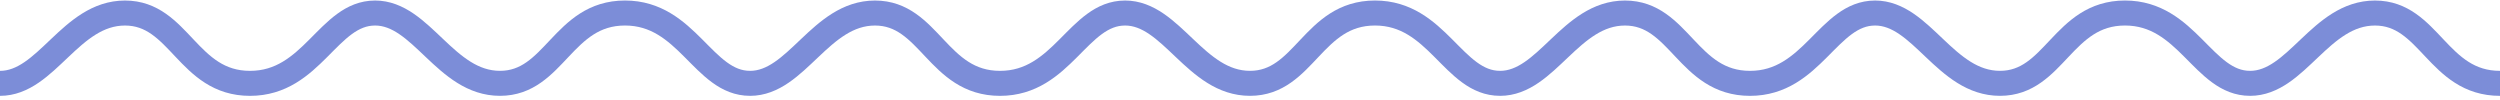 <?xml version="1.0" encoding="UTF-8"?><svg width="150px" height="6px" viewBox="0 0 150 6" version="1.1" xmlns="http://www.w3.org/2000/svg" xmlns:xlink="http://www.w3.org/1999/xlink"><g id="Homepage" stroke="none" stroke-width="1" fill="none" fill-rule="evenodd"><g id="beau" transform="translate(-1195, -72)" stroke="#7C8DD8" stroke-width="1.5"><g id="Group" transform="translate(1270, 74.5) scale(1, -1) translate(-1270, -74.5) translate(1195, 72)"><path d="M67.5,4.219 C70.312,4.219 71.719,3.37507799e-14 75,3.37507799e-14 C78.281,3.37507799e-14 78.75,4.219 82.5,4.219 C86.25,4.219 87.188,3.37507799e-14 90,3.37507799e-14" id="Path"></path><path d="M22.5,4.219 C25.312,4.219 26.719,3.37507799e-14 30,3.37507799e-14 C33.281,3.37507799e-14 33.75,4.219 37.5,4.219 C41.25,4.219 42.188,3.37507799e-14 45,3.37507799e-14" id="Path-Copy-2"></path><path d="M45,4.219 C47.812,4.219 49.219,3.37507799e-14 52.5,3.37507799e-14 C55.781,3.37507799e-14 56.25,4.219 60,4.219 C63.75,4.219 64.688,3.37507799e-14 67.5,3.37507799e-14" id="Path-Copy" transform="translate(56.25, 2.109) scale(1, -1) translate(-56.25, -2.109) "></path><path d="M-3.55271368e-15,4.219 C2.812,4.219 4.219,3.37507799e-14 7.5,3.37507799e-14 C10.781,3.37507799e-14 11.25,4.219 15,4.219 C18.75,4.219 19.688,3.37507799e-14 22.5,3.37507799e-14" id="Path-Copy-3" transform="translate(11.25, 2.109) scale(1, -1) translate(-11.25, -2.109) "></path><path d="M112.5,4.219 C115.312,4.219 116.719,2.08721929e-14 120,2.08721929e-14 C123.281,2.08721929e-14 123.75,4.219 127.5,4.219 C131.25,4.219 132.188,2.08721929e-14 135,2.08721929e-14" id="Path-Copy-6"></path><path d="M135,4.219 C137.812,4.219 139.219,2.04281037e-14 142.5,2.04281037e-14 C145.781,2.04281037e-14 146.25,4.219 150,4.219" id="Path-Copy-5" transform="translate(142.5, 2.109) scale(1, -1) translate(-142.5, -2.109) "></path><path d="M90,4.219 C92.812,4.219 94.219,2.08721929e-14 97.5,2.08721929e-14 C100.781,2.08721929e-14 101.25,4.219 105,4.219 C108.75,4.219 109.688,2.08721929e-14 112.5,2.08721929e-14" id="Path-Copy-4" transform="translate(101.25, 2.109) scale(1, -1) translate(-101.25, -2.109) "></path></g></g></g></svg>